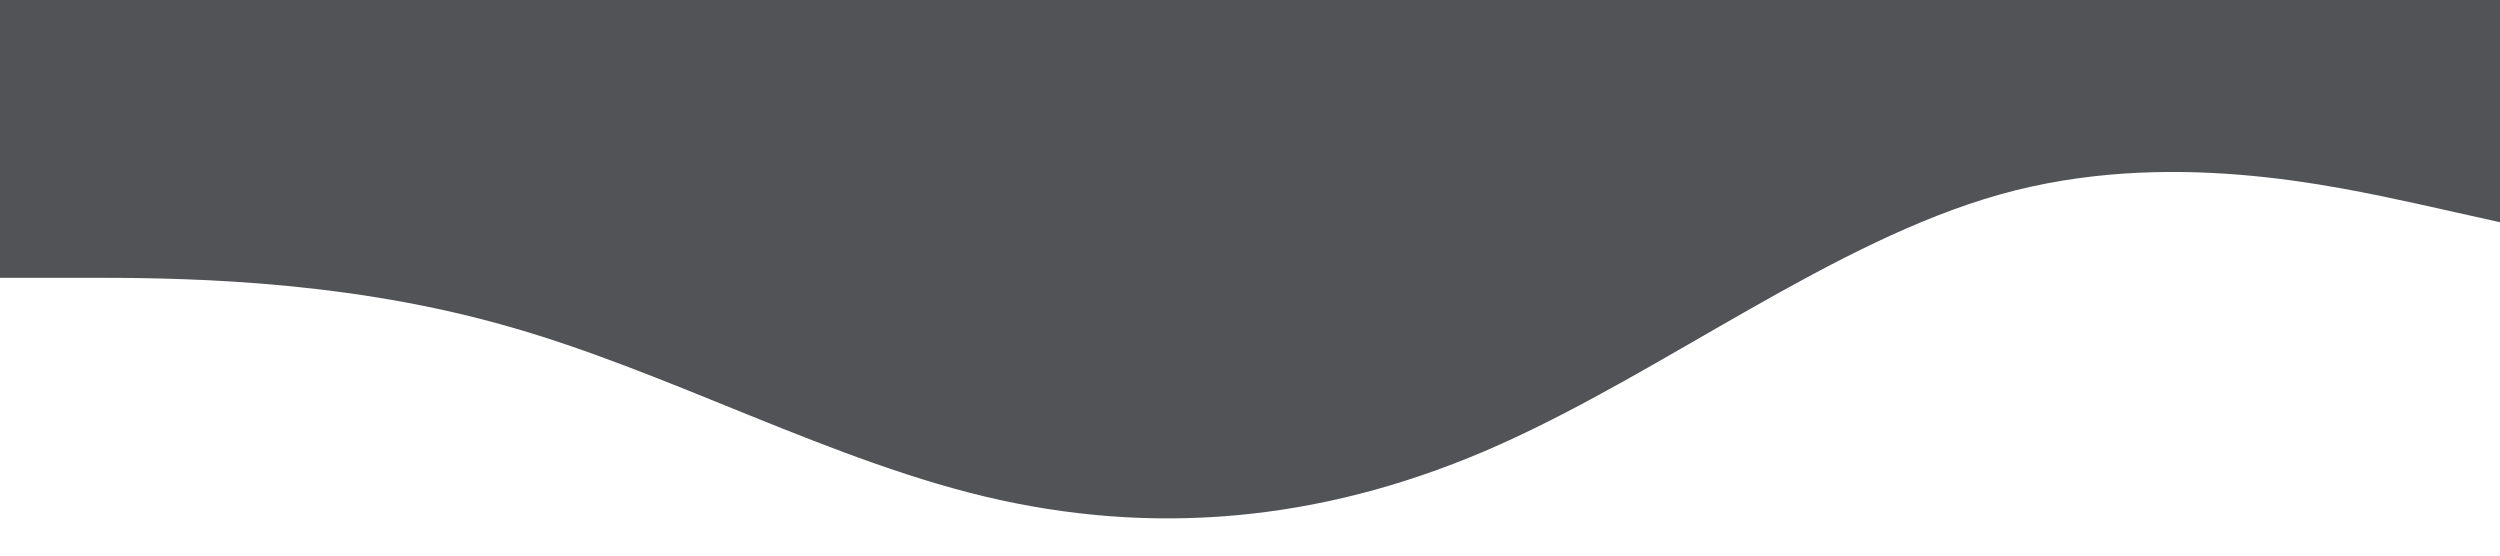 <?xml version="1.0" standalone="no"?><svg xmlns="http://www.w3.org/2000/svg" viewBox="0 0 1440 320"><path fill="#515357" fill-opacity="1" d="M0,160L48,160C96,160,192,160,288,186.7C384,213,480,267,576,288C672,309,768,299,864,256C960,213,1056,139,1152,112C1248,85,1344,107,1392,117.3L1440,128L1440,0L1392,0C1344,0,1248,0,1152,0C1056,0,960,0,864,0C768,0,672,0,576,0C480,0,384,0,288,0C192,0,96,0,48,0L0,0Z"></path></svg>